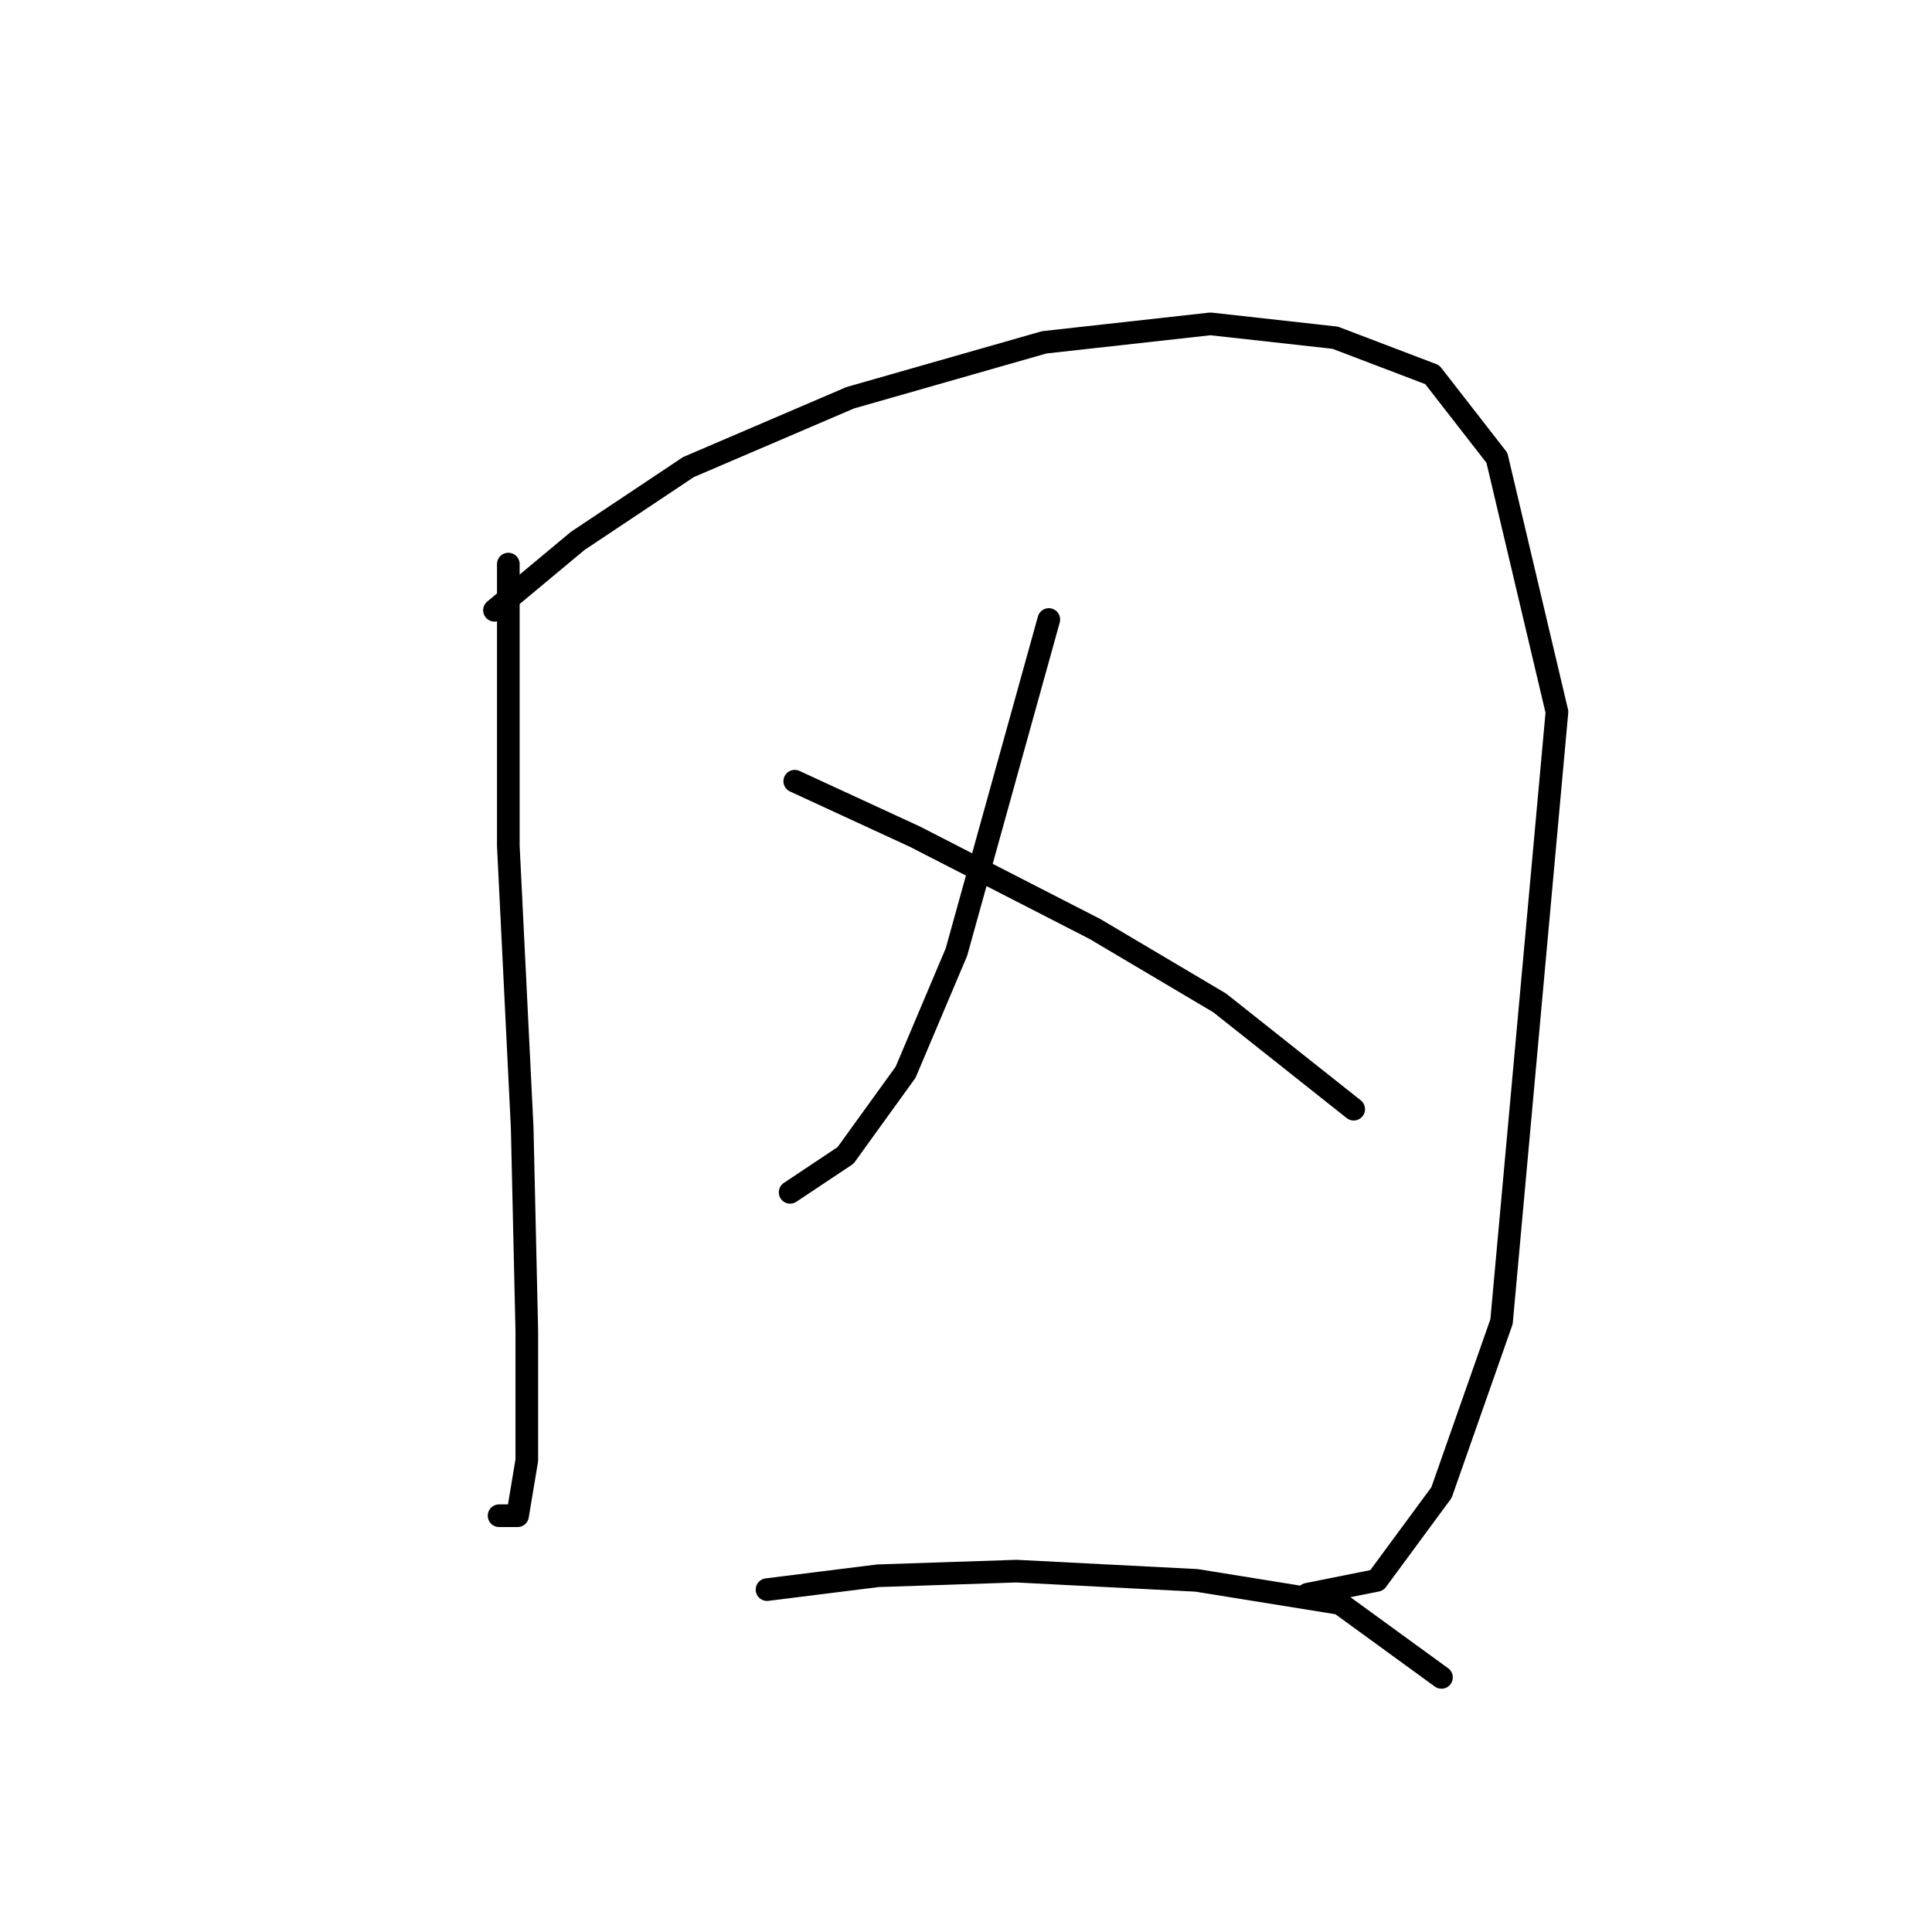 <?xml version="1.0" standalone="no"?>
    <svg width="256" height="256" xmlns="http://www.w3.org/2000/svg" version="1.1">
    <polyline stroke="black" stroke-width="3" stroke-linecap="round" fill="transparent" stroke-linejoin="round" points="67.356 74.744 67.356 112.082 69.192 149.421 69.804 176.354 69.804 193.494 68.58 200.839 66.131 200.839 66.131 200.839 " />
        <polyline stroke="black" stroke-width="3" stroke-linecap="round" fill="transparent" stroke-linejoin="round" points="65.519 80.865 76.537 71.683 91.228 61.889 112.652 52.707 138.361 45.362 160.397 42.914 176.924 44.75 189.778 49.647 198.348 60.665 206.305 94.331 198.96 175.13 191.003 197.778 182.433 209.408 173.251 211.245 173.251 211.245 " />
        <polyline stroke="black" stroke-width="3" stroke-linecap="round" fill="transparent" stroke-linejoin="round" points="138.973 82.089 126.731 126.161 119.997 142.076 112.04 153.094 104.695 157.991 104.695 157.991 " />
        <polyline stroke="black" stroke-width="3" stroke-linecap="round" fill="transparent" stroke-linejoin="round" points="105.307 103.513 121.222 110.858 145.094 123.1 161.621 132.894 179.372 146.973 179.372 146.973 " />
        <polyline stroke="black" stroke-width="3" stroke-linecap="round" fill="transparent" stroke-linejoin="round" points="101.634 210.633 116.325 208.796 134.688 208.184 158.561 209.408 177.536 212.469 191.003 222.263 191.003 222.263 " />
        </svg>